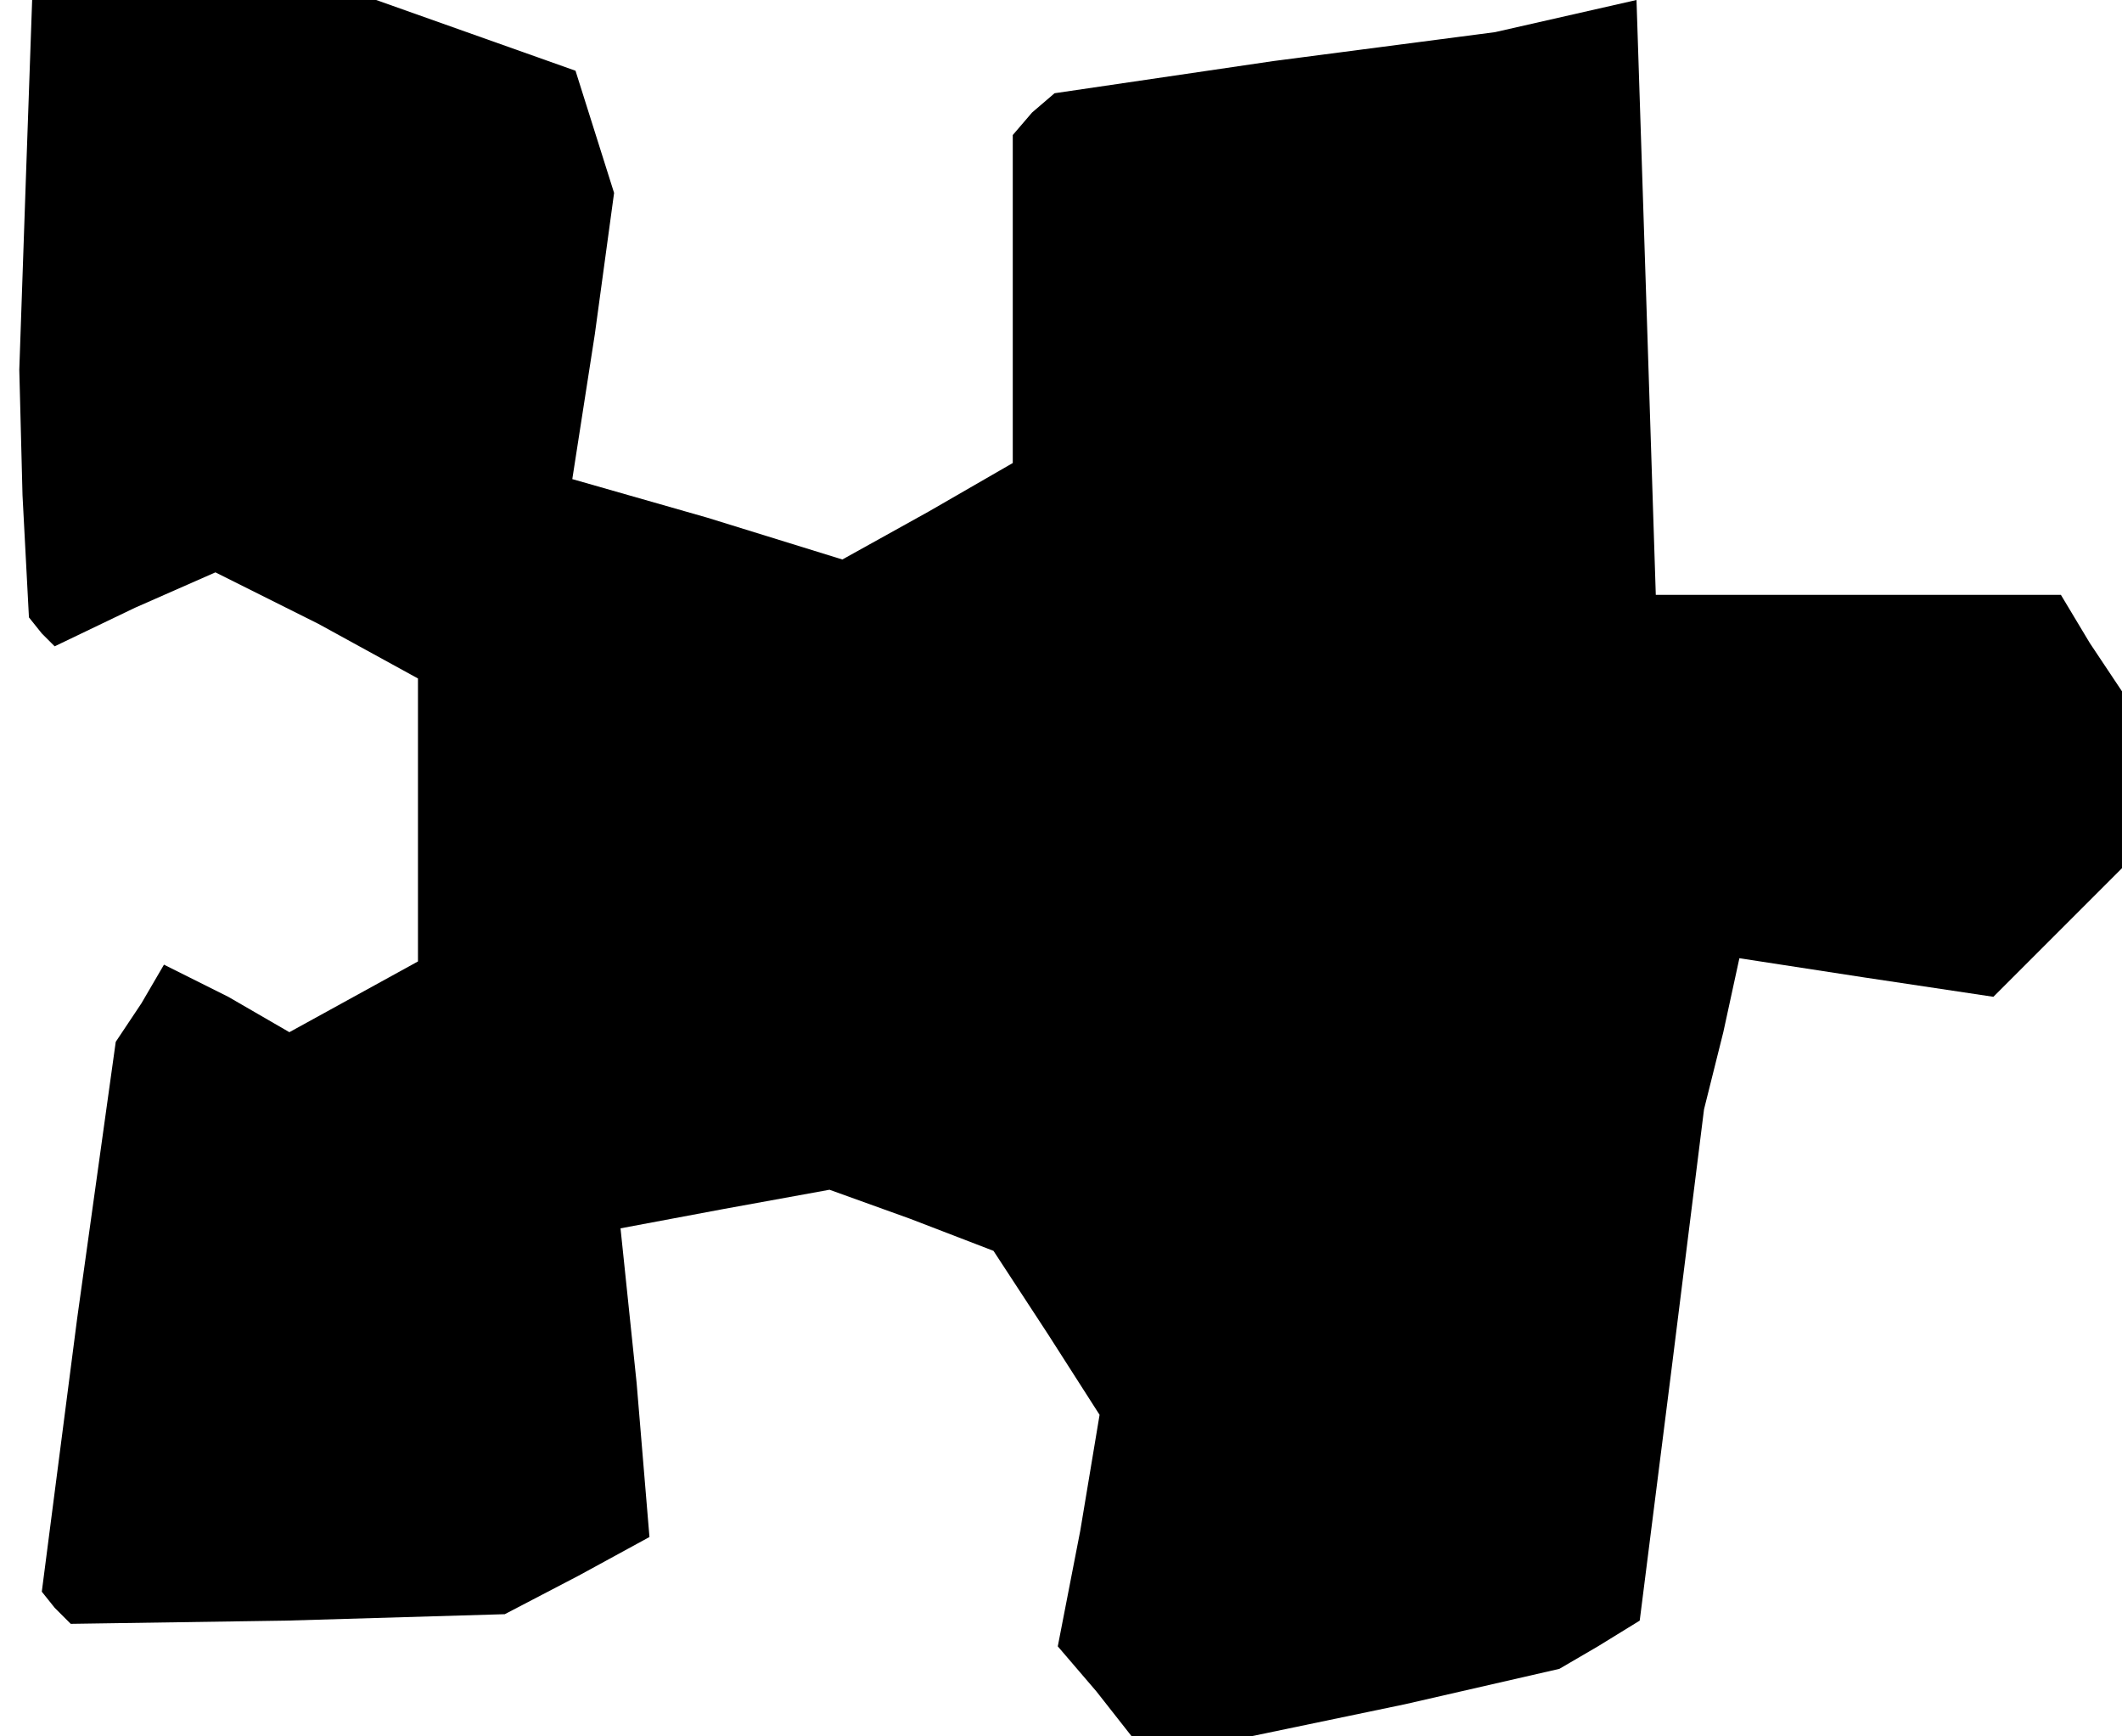 <?xml version="1.0" standalone="no"?>
<!DOCTYPE svg PUBLIC "-//W3C//DTD SVG 20010904//EN"
 "http://www.w3.org/TR/2001/REC-SVG-20010904/DTD/svg10.dtd">
<svg version="1.0" xmlns="http://www.w3.org/2000/svg"
 width="66pt" height="54pt" viewBox="0 0 66 54"
 preserveAspectRatio="xMidYMid meet">
<g transform="translate(0,54) scale(0.1,-0.1)"
fill="#000000" stroke="none">
<path d="M8 483 l-2 -58 1 -39 2 -38 4 -5 4 -4 25 12 25 11 32 -16 31 -17 0
-44 0 -44 -20 -11 -20 -11 -19 11 -20 10 -7 -12 -8 -12 -12 -86 -11 -85 4 -5
5 -5 67 1 68 2 23 12 22 12 -4 48 -5 48 32 6 33 6 25 -9 26 -10 17 -26 16 -25
-6 -36 -7 -36 12 -14 11 -14 19 0 18 0 48 10 48 11 12 7 13 8 10 79 10 80 6
24 5 23 39 -6 40 -6 20 20 20 20 0 28 0 27 -10 15 -9 15 -63 0 -63 0 -3 93 -3
92 -22 -5 -22 -5 -69 -9 -68 -10 -7 -6 -6 -7 0 -51 0 -51 -26 -15 -27 -15 -42
13 -42 12 7 45 6 44 -6 19 -6 19 -31 11 -31 11 -53 0 -54 0 -2 -57z"/>
</g>
</svg>
